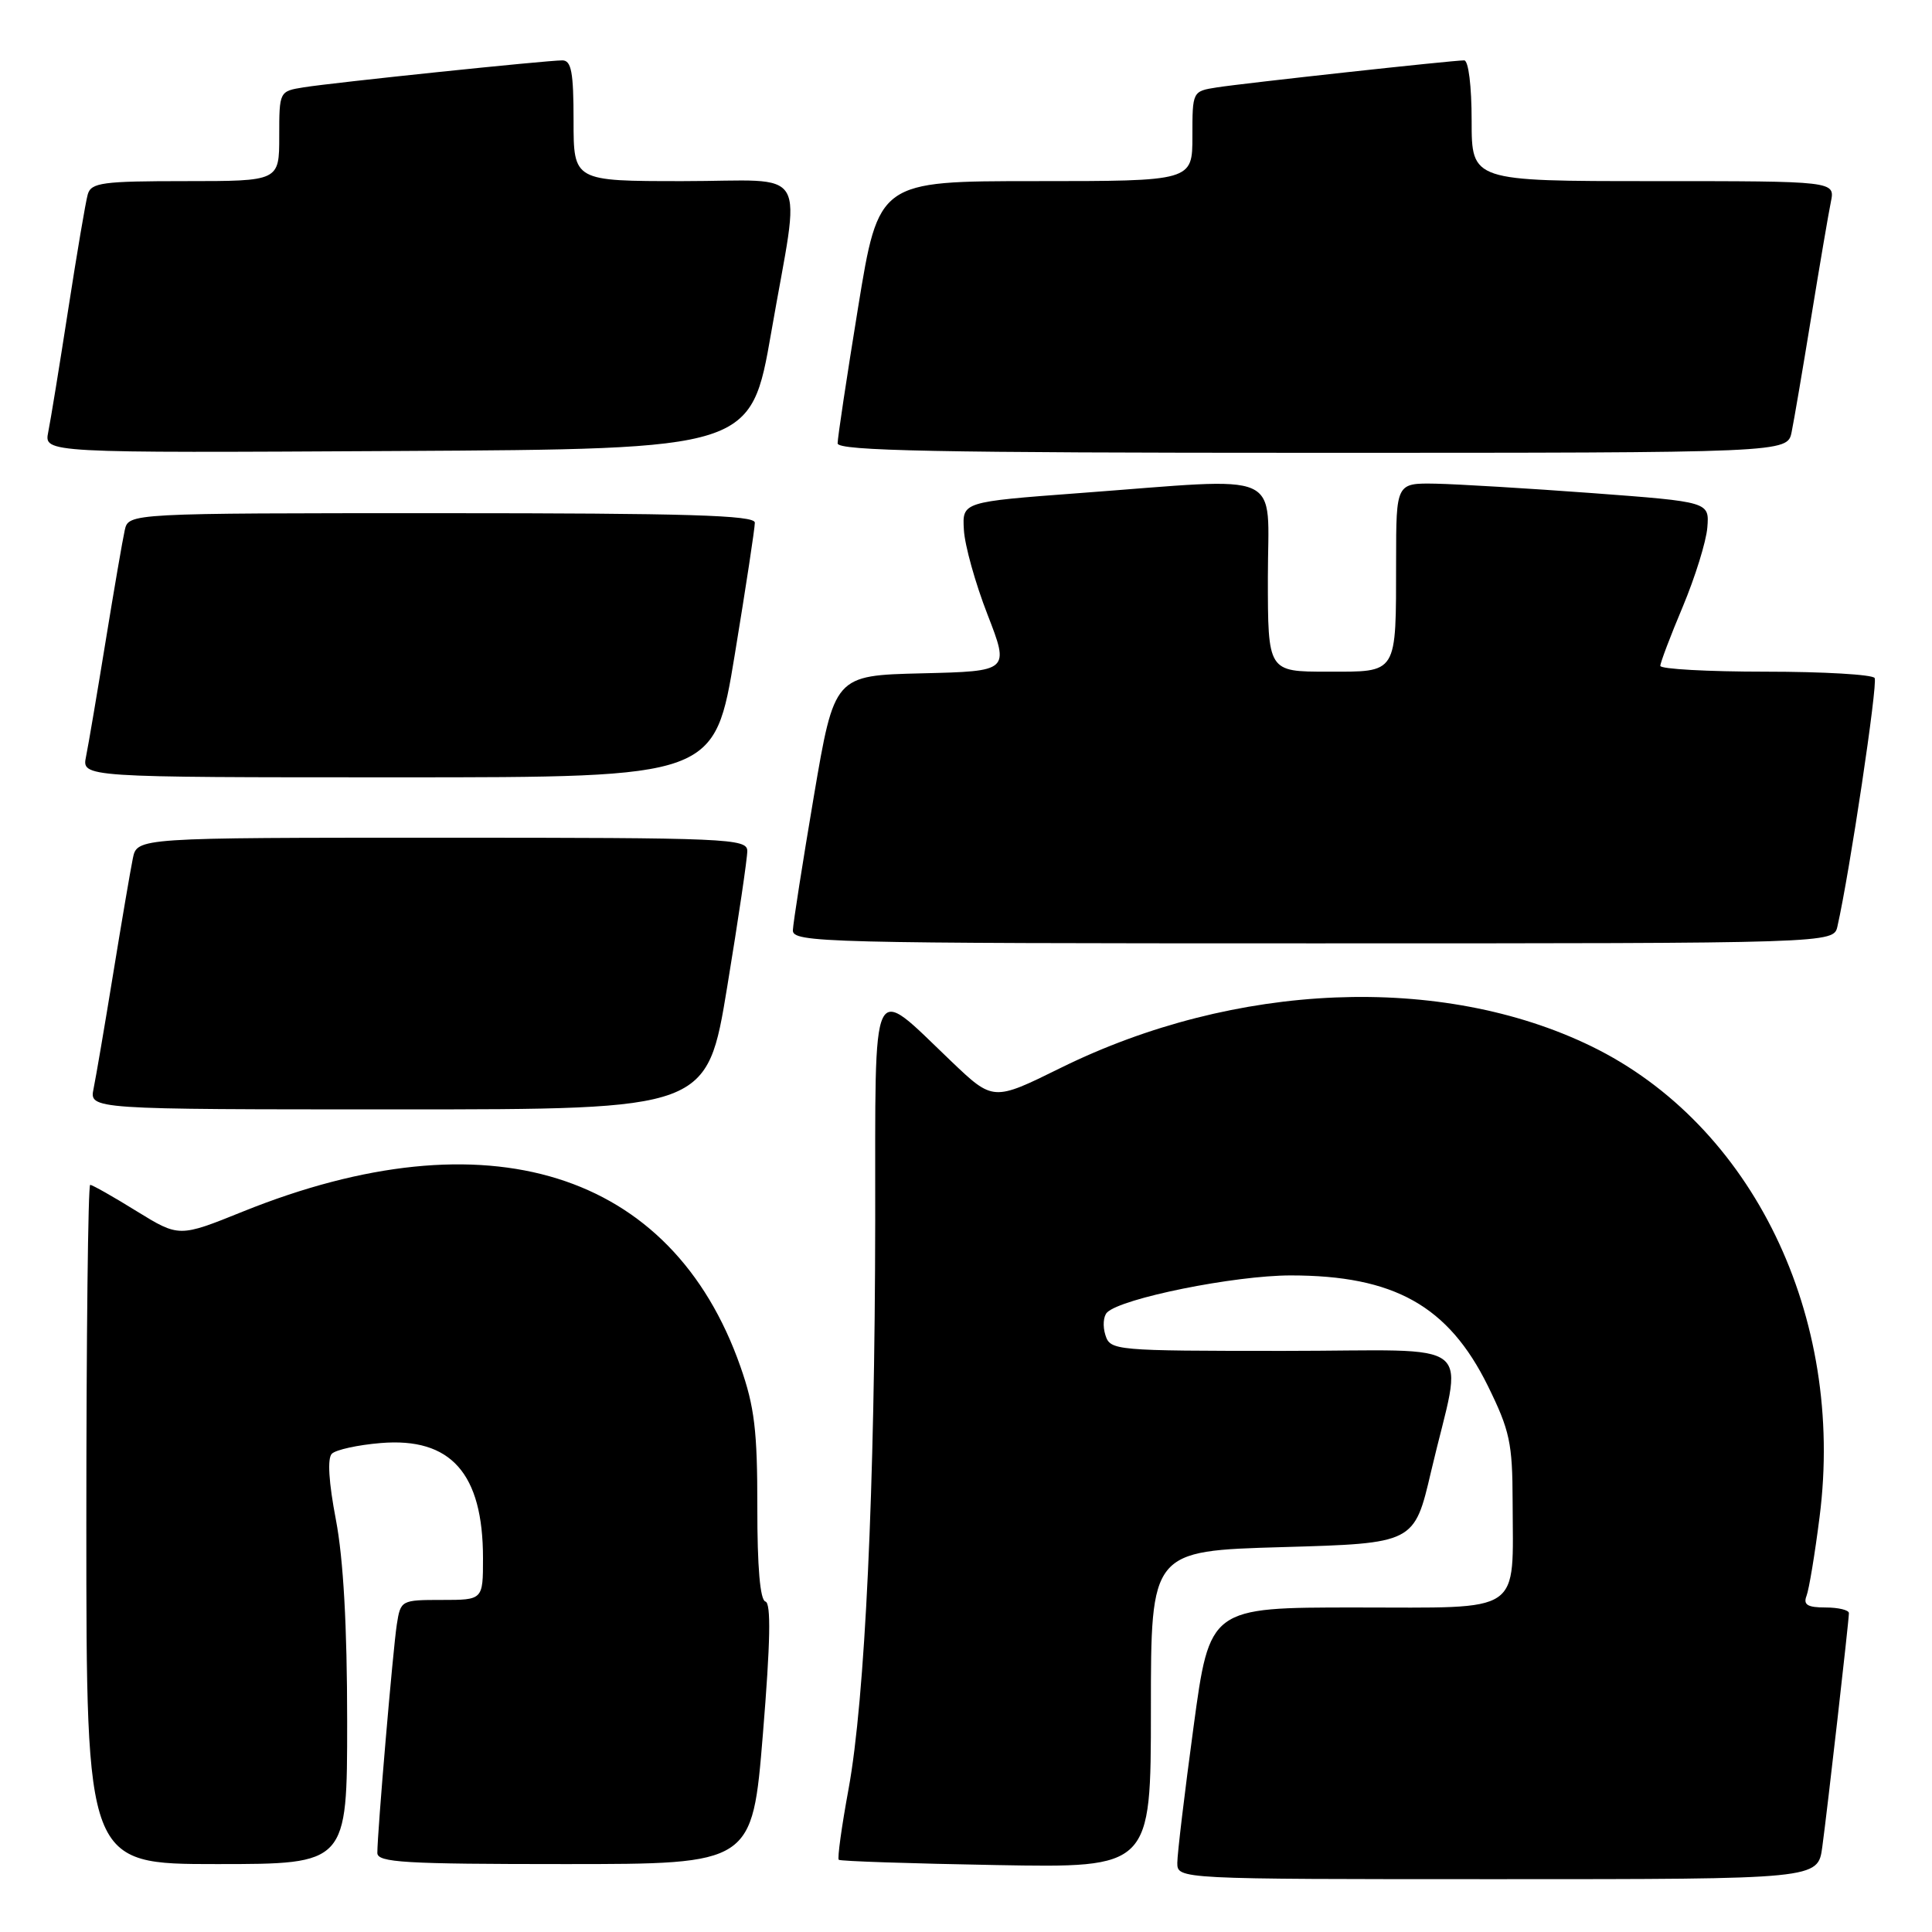 <?xml version="1.0" encoding="UTF-8" standalone="no"?>
<!DOCTYPE svg PUBLIC "-//W3C//DTD SVG 1.1//EN" "http://www.w3.org/Graphics/SVG/1.1/DTD/svg11.dtd" >
<svg xmlns="http://www.w3.org/2000/svg" xmlns:xlink="http://www.w3.org/1999/xlink" version="1.1" viewBox="0 0 256 256">
 <g >
 <path fill="currentColor"
d=" M 241.46 244.75 C 242.14 239.76 244.98 214.84 244.99 213.75 C 245.00 213.34 243.60 213.00 241.89 213.00 C 239.51 213.00 238.92 212.64 239.37 211.47 C 239.70 210.63 240.48 205.93 241.10 201.03 C 244.52 174.41 232.20 149.02 210.85 138.63 C 190.99 128.98 163.66 130.10 140.55 141.50 C 131.60 145.92 131.60 145.92 126.05 140.63 C 115.23 130.31 116.00 128.70 115.97 161.71 C 115.93 197.34 114.62 225.15 112.44 237.04 C 111.52 242.03 110.94 246.25 111.14 246.43 C 111.34 246.62 120.72 246.93 132.00 247.13 C 152.50 247.50 152.50 247.50 152.50 226.50 C 152.50 205.50 152.50 205.50 169.95 205.00 C 187.40 204.50 187.40 204.50 189.62 195.00 C 193.86 176.90 196.42 179.00 170.11 179.00 C 147.65 179.00 147.12 178.95 146.47 176.90 C 146.10 175.74 146.20 174.40 146.69 173.91 C 148.57 172.03 163.58 169.00 171.03 169.00 C 184.73 169.00 191.92 173.03 197.15 183.64 C 200.06 189.56 200.41 191.20 200.43 198.89 C 200.46 214.09 202.06 213.00 179.63 213.00 C 160.29 213.00 160.29 213.00 158.15 228.83 C 156.97 237.54 156.00 245.64 156.00 246.83 C 156.00 249.00 156.00 249.00 198.44 249.00 C 240.88 249.00 240.88 249.00 241.46 244.75 Z  M 46.00 228.09 C 46.00 215.48 45.50 206.58 44.51 201.38 C 43.56 196.42 43.36 193.24 43.97 192.63 C 44.50 192.10 47.42 191.46 50.45 191.21 C 59.75 190.44 64.00 195.23 64.00 206.47 C 64.00 212.00 64.00 212.00 58.55 212.00 C 53.16 212.00 53.08 212.04 52.58 215.25 C 52.07 218.54 50.00 242.79 50.00 245.52 C 50.00 246.79 53.57 247.00 74.84 247.00 C 99.68 247.00 99.68 247.00 101.09 229.75 C 102.09 217.53 102.18 212.42 101.42 212.21 C 100.72 212.02 100.34 207.63 100.35 199.71 C 100.36 189.60 99.98 186.40 98.11 181.08 C 89.01 155.11 64.56 147.49 32.18 160.54 C 23.73 163.95 23.73 163.95 18.09 160.48 C 15.00 158.56 12.23 157.00 11.95 157.00 C 11.67 157.00 11.44 177.25 11.44 202.00 C 11.44 247.00 11.44 247.00 28.72 247.00 C 46.00 247.00 46.00 247.00 46.00 228.09 Z  M 96.36 130.75 C 97.83 121.81 99.03 113.71 99.02 112.75 C 99.00 111.11 96.40 111.00 58.58 111.00 C 18.16 111.00 18.16 111.00 17.60 113.75 C 17.29 115.26 16.12 122.12 15.00 129.00 C 13.88 135.88 12.71 142.74 12.40 144.25 C 11.84 147.00 11.84 147.00 52.77 147.00 C 93.69 147.00 93.69 147.00 96.36 130.75 Z  M 243.47 122.75 C 245.09 115.62 248.84 90.56 248.40 89.84 C 248.12 89.38 241.61 89.00 233.94 89.00 C 226.27 89.00 220.00 88.65 220.00 88.23 C 220.00 87.81 221.34 84.27 222.98 80.38 C 224.61 76.48 226.08 71.77 226.23 69.90 C 226.50 66.50 226.50 66.50 211.00 65.34 C 202.47 64.71 193.14 64.15 190.25 64.09 C 185.00 64.00 185.00 64.00 184.99 74.25 C 184.97 89.52 185.29 89.00 175.88 89.00 C 168.00 89.00 168.00 89.00 168.00 76.50 C 168.00 62.07 170.70 63.28 143.00 65.34 C 127.50 66.50 127.50 66.50 127.72 70.21 C 127.83 72.25 129.24 77.30 130.85 81.43 C 133.76 88.94 133.76 88.94 122.16 89.22 C 110.56 89.50 110.56 89.50 107.84 105.50 C 106.35 114.30 105.10 122.29 105.06 123.25 C 105.00 124.90 108.93 125.00 173.98 125.00 C 242.96 125.00 242.96 125.00 243.47 122.75 Z  M 97.36 86.75 C 98.83 77.81 100.03 69.94 100.02 69.25 C 100.00 68.27 91.03 68.00 58.52 68.00 C 17.04 68.00 17.04 68.00 16.53 70.25 C 16.25 71.49 15.11 78.12 13.99 85.00 C 12.87 91.88 11.71 98.74 11.40 100.25 C 10.84 103.00 10.84 103.00 52.77 103.00 C 94.69 103.00 94.69 103.00 97.36 86.75 Z  M 102.20 44.00 C 106.11 21.46 107.60 24.00 90.50 24.00 C 76.00 24.00 76.00 24.00 76.00 16.00 C 76.00 9.57 75.71 8.00 74.51 8.00 C 72.39 8.00 44.17 10.94 40.25 11.57 C 37.01 12.09 37.00 12.10 37.00 18.05 C 37.00 24.00 37.00 24.00 24.57 24.00 C 13.59 24.00 12.08 24.20 11.63 25.75 C 11.35 26.71 10.19 33.58 9.04 41.00 C 7.89 48.42 6.70 55.74 6.39 57.26 C 5.84 60.02 5.84 60.02 52.67 59.76 C 99.50 59.50 99.50 59.50 102.20 44.00 Z  M 237.40 57.25 C 237.71 55.74 238.88 48.88 240.00 42.00 C 241.12 35.12 242.29 28.26 242.60 26.75 C 243.16 24.00 243.16 24.00 219.08 24.00 C 195.00 24.00 195.00 24.00 195.00 16.00 C 195.00 11.39 194.58 8.00 194.01 8.00 C 192.44 8.00 164.84 11.02 161.25 11.58 C 158.00 12.09 158.00 12.10 158.00 18.05 C 158.00 24.00 158.00 24.00 137.21 24.00 C 116.43 24.00 116.43 24.00 113.70 40.75 C 112.20 49.96 110.98 58.06 110.99 58.75 C 111.00 59.74 124.26 60.00 173.92 60.00 C 236.84 60.00 236.84 60.00 237.40 57.25 Z "/>
</g>
</svg>